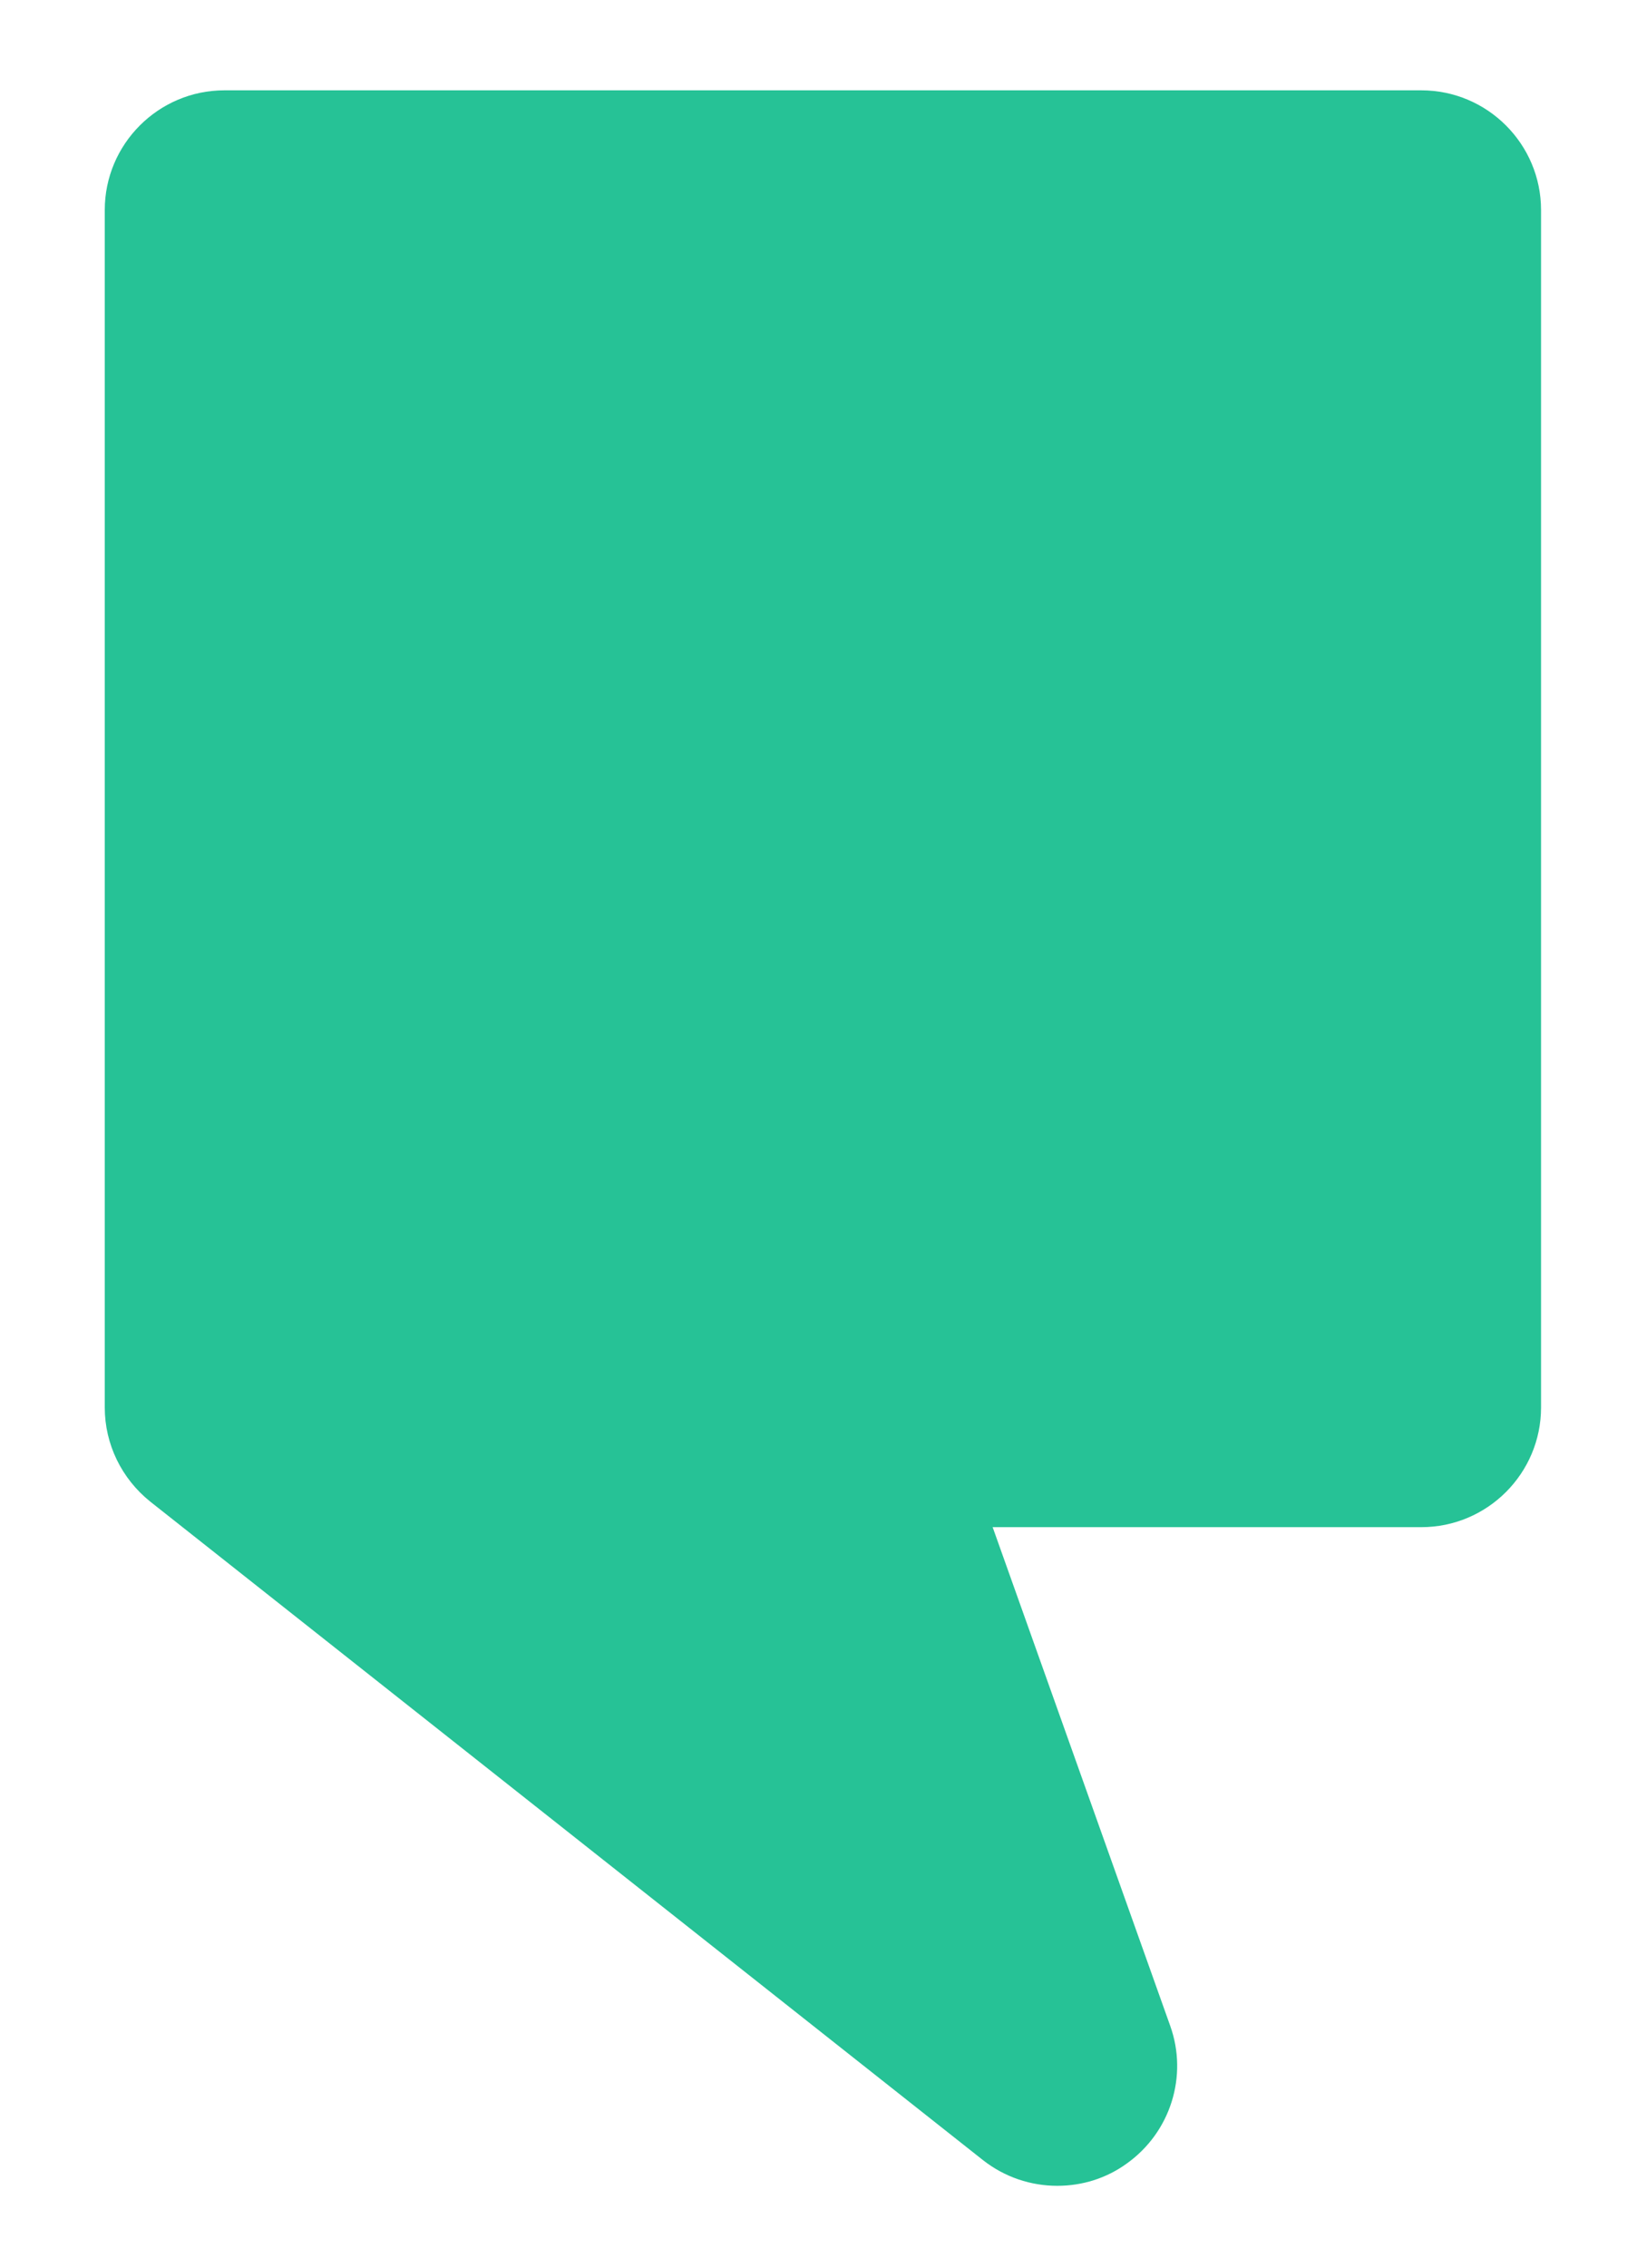 <svg width="13" height="18" viewBox="0 0 13 18" fill="none" xmlns="http://www.w3.org/2000/svg">
<path d="M8.396 17.35C8.187 17.35 7.979 17.282 7.806 17.146L1.193 11.919C0.965 11.736 0.832 11.463 0.832 11.172V1.667C0.832 1.144 1.258 0.717 1.782 0.717H11.287C11.812 0.717 12.238 1.144 12.238 1.667V11.172C12.238 11.695 11.812 12.122 11.287 12.122H7.883L9.293 16.08C9.436 16.479 9.295 16.924 8.951 17.171C8.787 17.291 8.594 17.35 8.396 17.35Z" fill="#26C296"/>
</svg>
